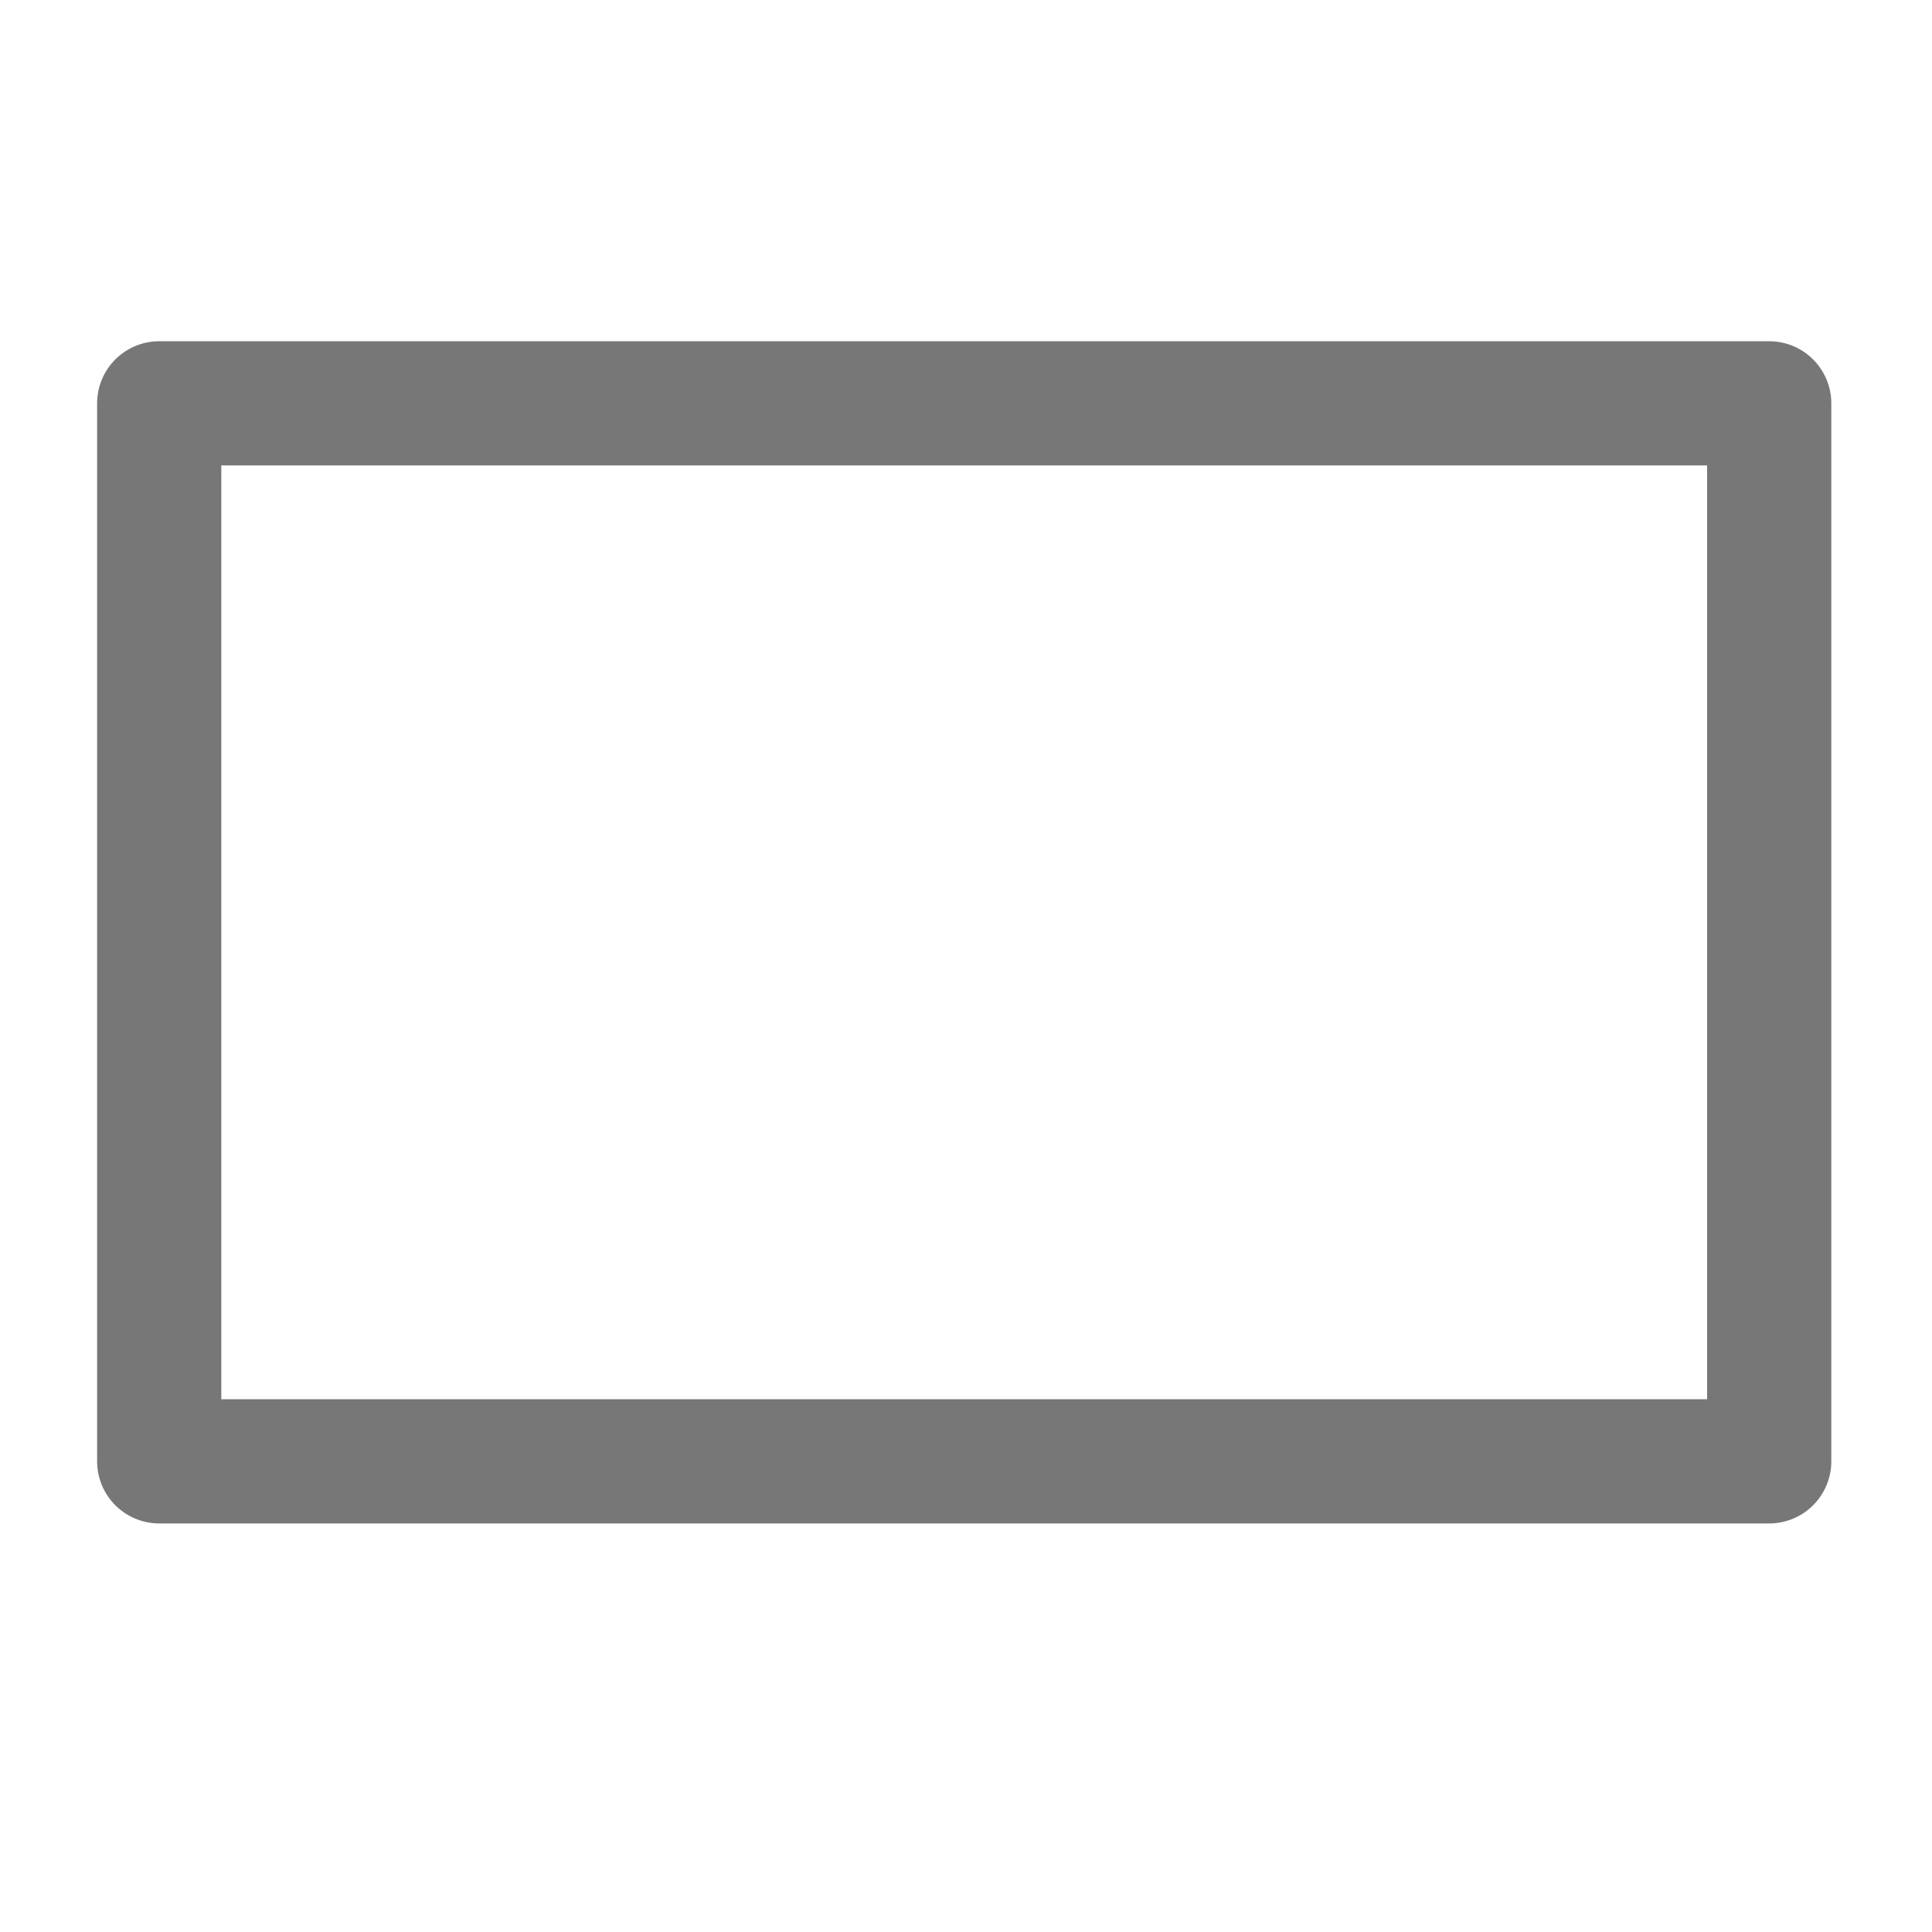 <svg xmlns="http://www.w3.org/2000/svg" width="42" height="42" clip-rule="evenodd" fill-rule="evenodd" image-rendering="optimizeQuality" shape-rendering="geometricPrecision" text-rendering="geometricPrecision" viewBox="0 0 91775.337 91775.337" xml:space="preserve"><path style="display:inline;fill:none;stroke:#777;stroke-width:5899.84;stroke-linecap:square;stroke-linejoin:round;stroke-miterlimit:1.6;stroke-dasharray:none;stroke-opacity:1;paint-order:fill markers stroke" d="M84042.119 19159.834v50257.922H7562.671V19159.834z"/></svg>